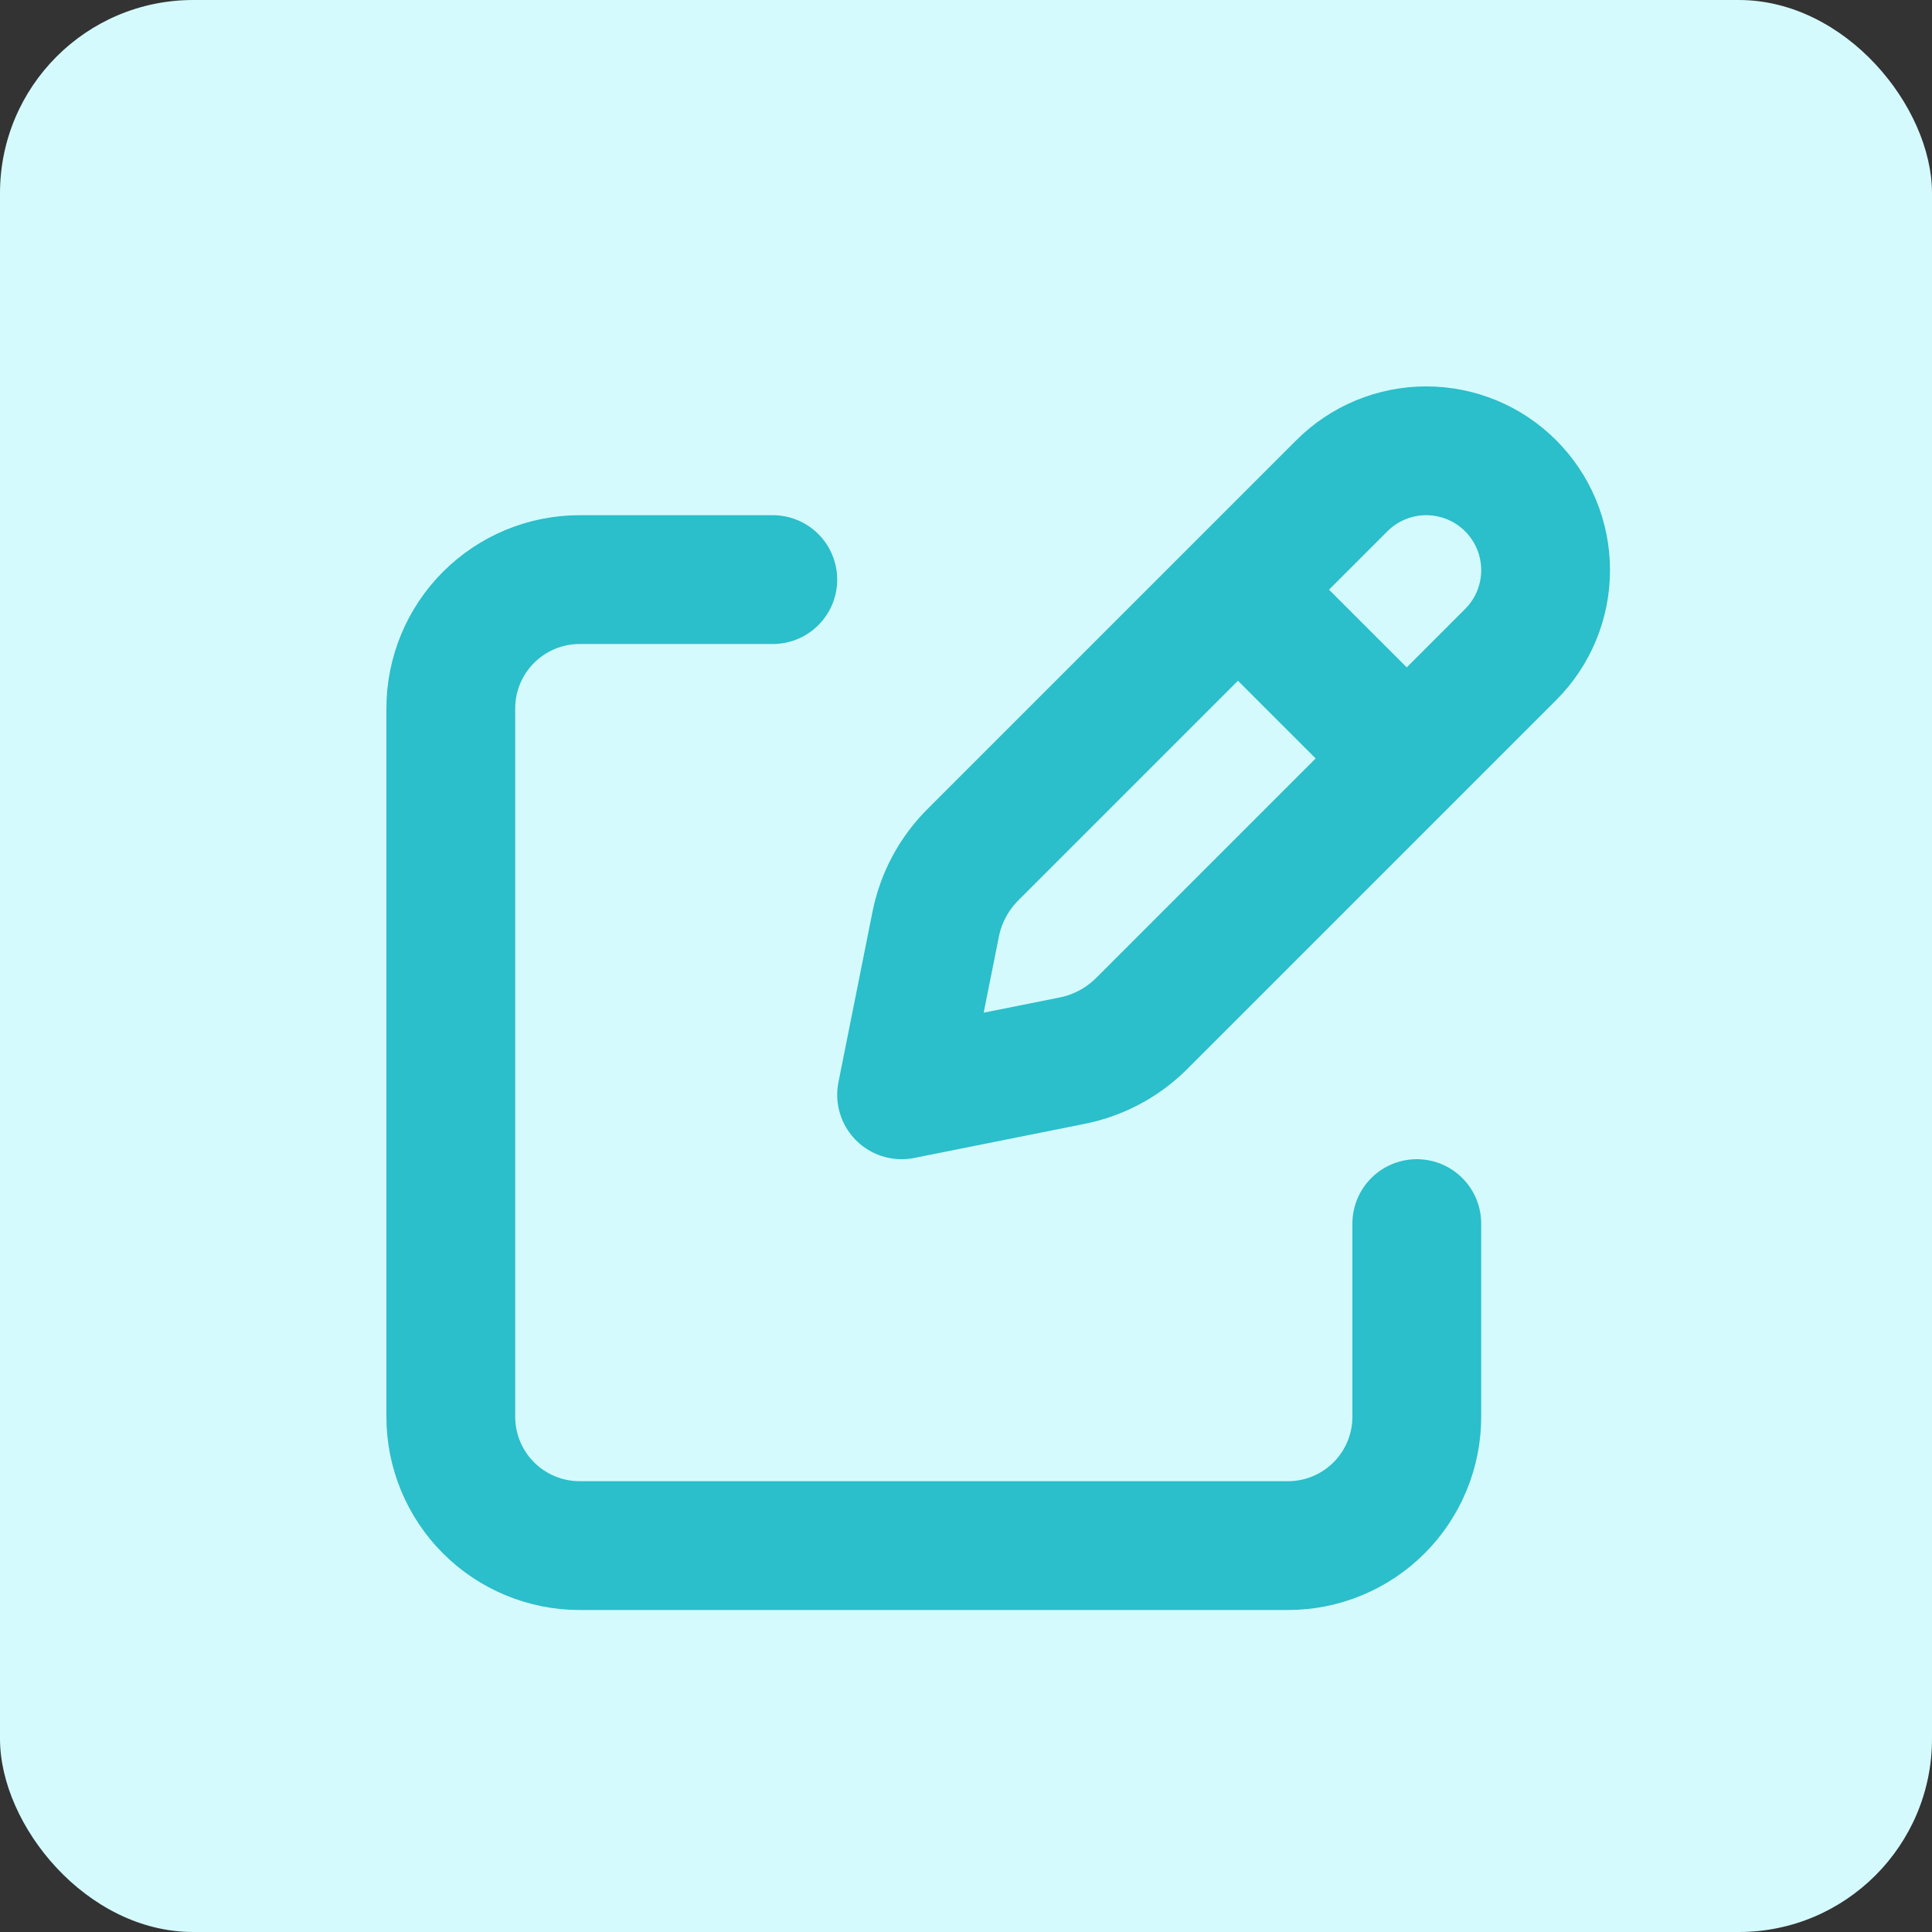 <svg width="30" height="30" viewBox="0 0 30 30" fill="none" xmlns="http://www.w3.org/2000/svg">
<rect x="0" y="0" width="30" height="30" fill="#333333" stroke="none"/>
<rect width="30" height="30" rx="3" fill="#D5FAFD"/>
<path d="M19.474 9.408L21.592 11.525L19.474 9.408ZM20.836 7.543L15.109 13.27C14.813 13.565 14.611 13.942 14.529 14.352L14 17L16.648 16.47C17.058 16.388 17.434 16.187 17.73 15.891L23.457 10.164C23.629 9.992 23.766 9.787 23.859 9.563C23.952 9.338 24 9.097 24 8.853C24 8.61 23.952 8.369 23.859 8.144C23.766 7.919 23.629 7.715 23.457 7.543C23.285 7.371 23.081 7.234 22.856 7.141C22.631 7.048 22.39 7 22.146 7C21.903 7 21.662 7.048 21.437 7.141C21.212 7.234 21.008 7.371 20.836 7.543V7.543Z" stroke="#2BBECB" stroke-width="2" stroke-linecap="round" stroke-linejoin="round"/>
<path d="M22 19V22C22 22.53 21.789 23.039 21.414 23.414C21.039 23.789 20.53 24 20 24H9C8.47 24 7.961 23.789 7.586 23.414C7.211 23.039 7 22.53 7 22V11C7 10.47 7.211 9.961 7.586 9.586C7.961 9.211 8.47 9 9 9H12" stroke="#2BBECB" stroke-width="2" stroke-linecap="round" stroke-linejoin="round"/>
</svg>
